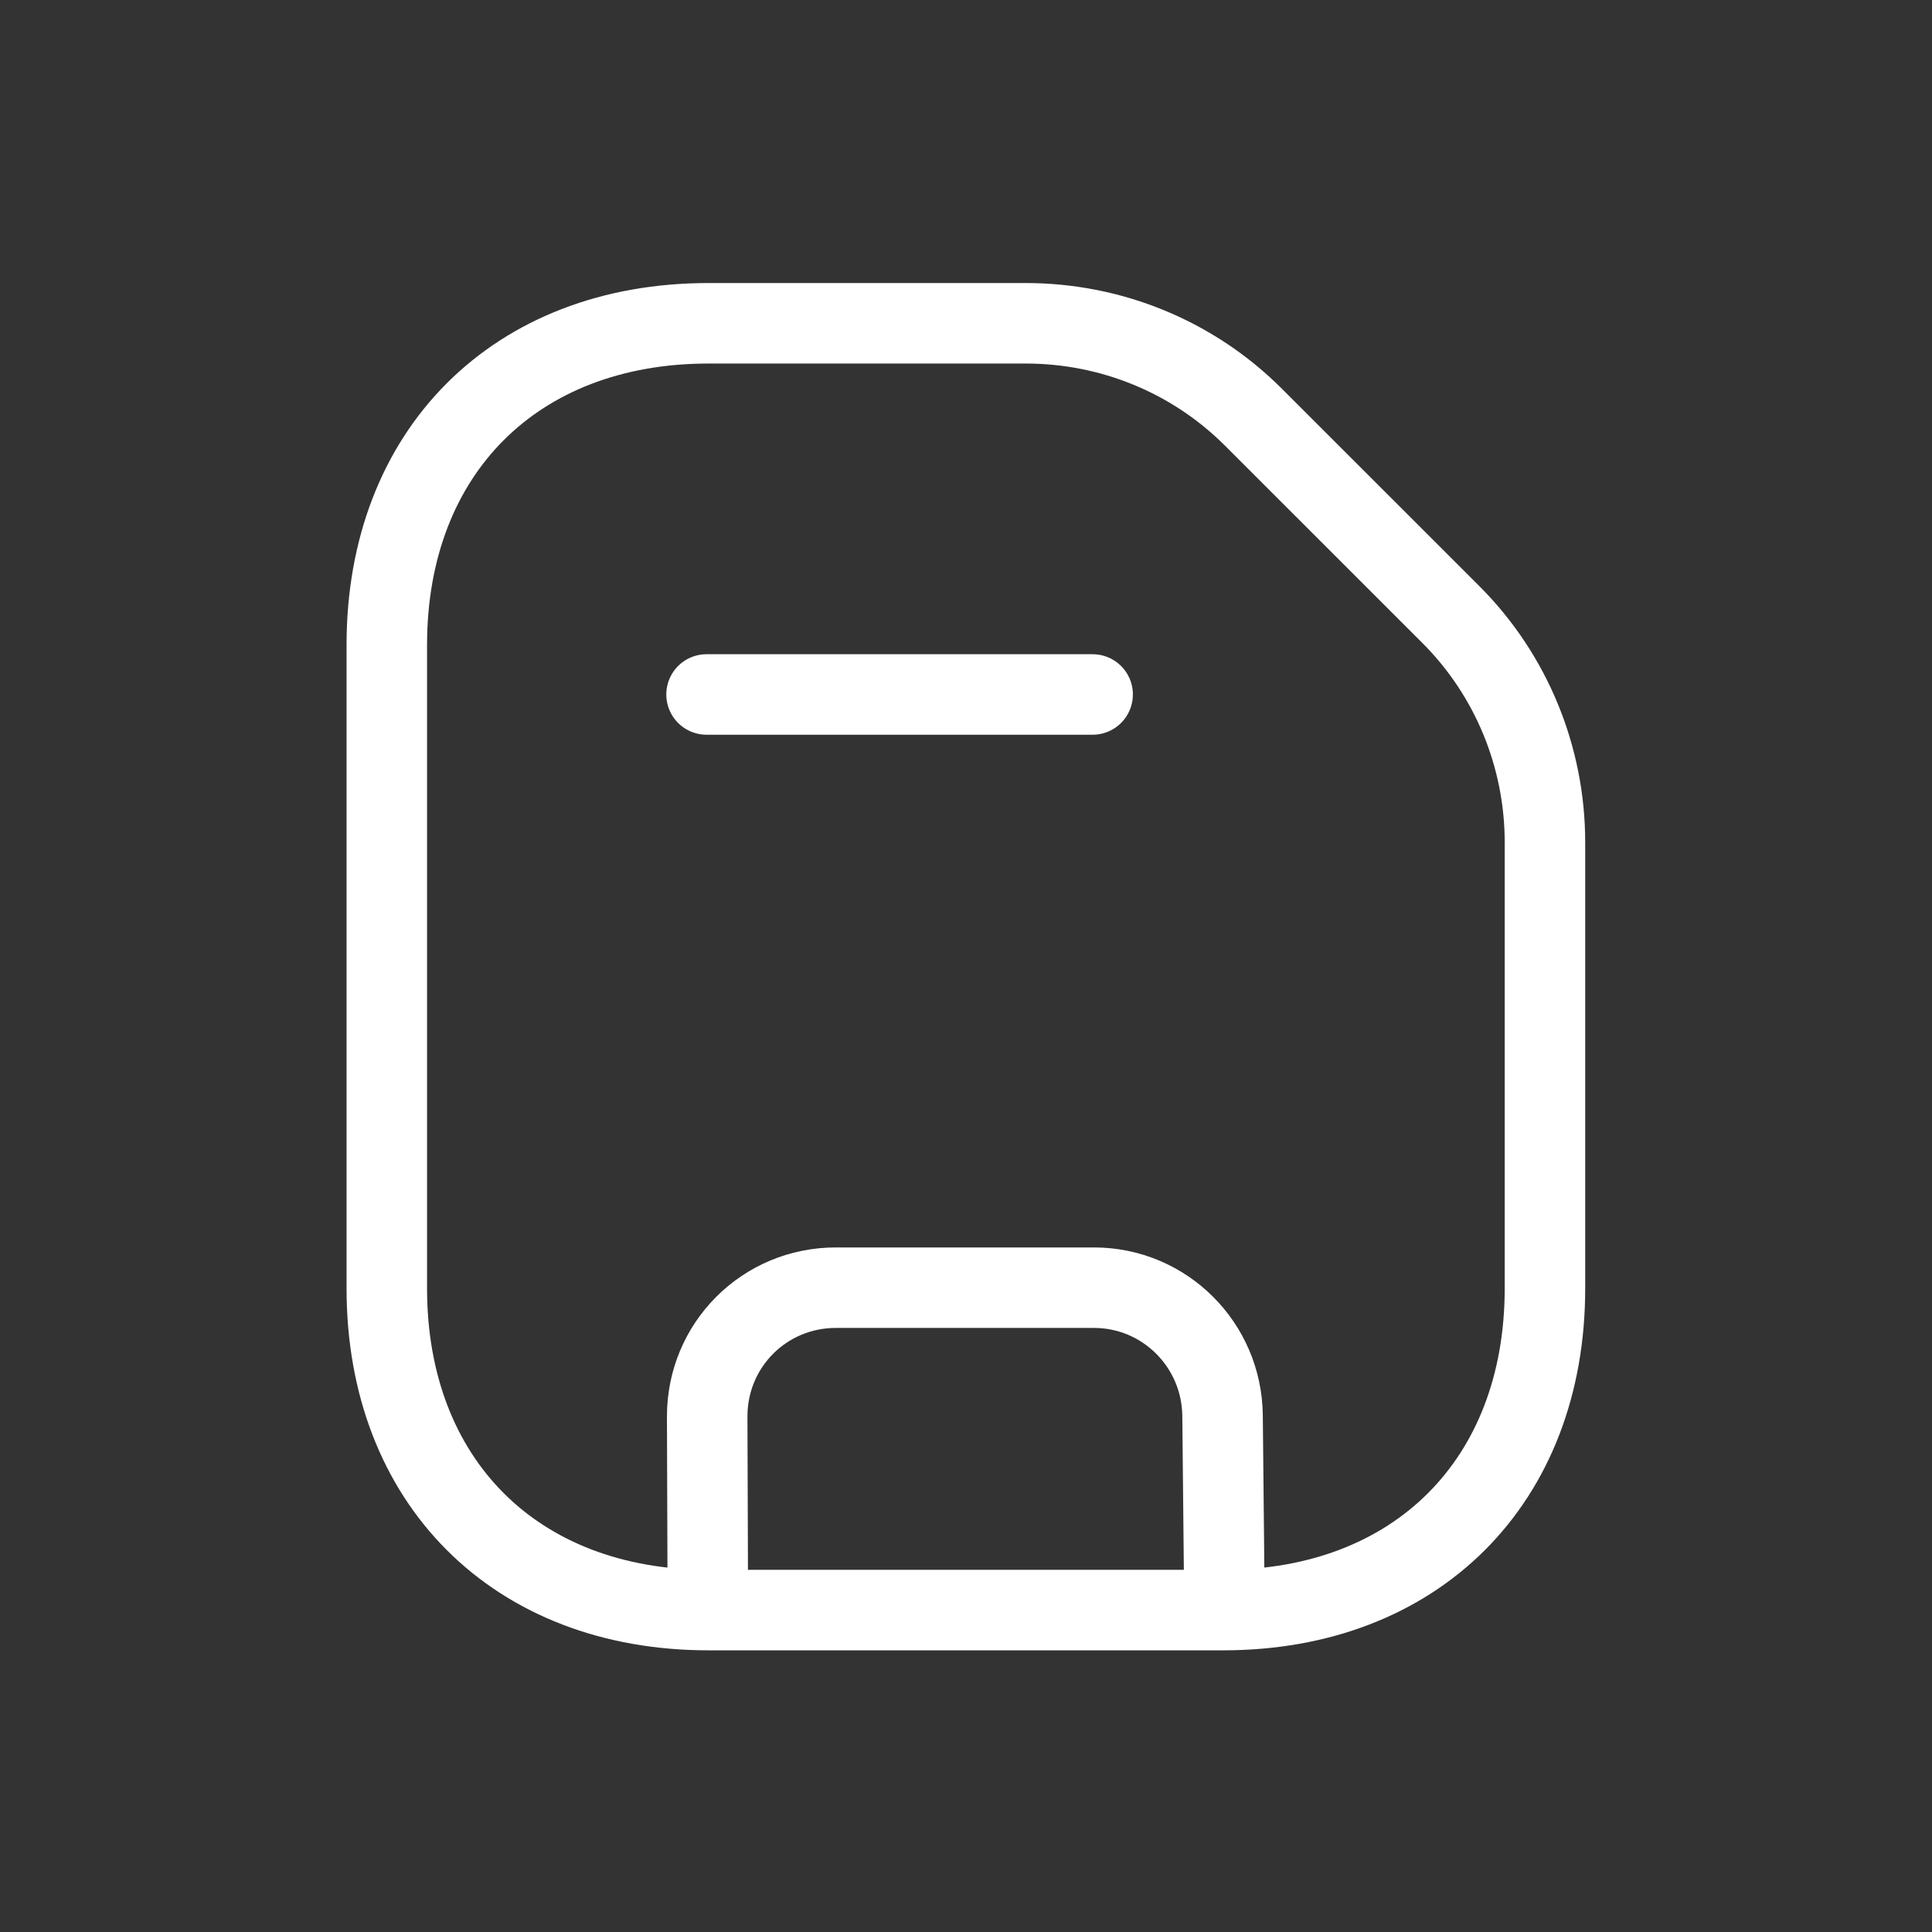 <svg width="24" height="24" viewBox="0 0 24 24" fill="none" xmlns="http://www.w3.org/2000/svg">
<rect x="0" y="0" width="24" height="24" fill="#333333" stroke="none"/>
<path d="M18.025 7.636L15.571 5.183C14.819 4.431 13.804 4.016 12.741 4.016H8.801C6.403 4.016 4.805 5.614 4.805 8.012V16.005C4.805 18.402 6.403 20.001 8.801 20.001H15.195C17.593 20.001 19.192 18.402 19.192 16.005V10.466C19.192 9.395 18.768 8.38 18.025 7.636Z" stroke="white" stroke-linecap="round" stroke-linejoin="round"/>
<path d="M8.793 19.968L8.785 17.595C8.785 16.707 9.496 15.996 10.384 15.996H13.589C14.468 15.996 15.179 16.707 15.187 17.587L15.211 19.976" stroke="white" stroke-linecap="round" stroke-linejoin="round"/>
<path d="M13.573 8.627H8.777" stroke="white" stroke-linecap="round" stroke-linejoin="round"/>
</svg>
